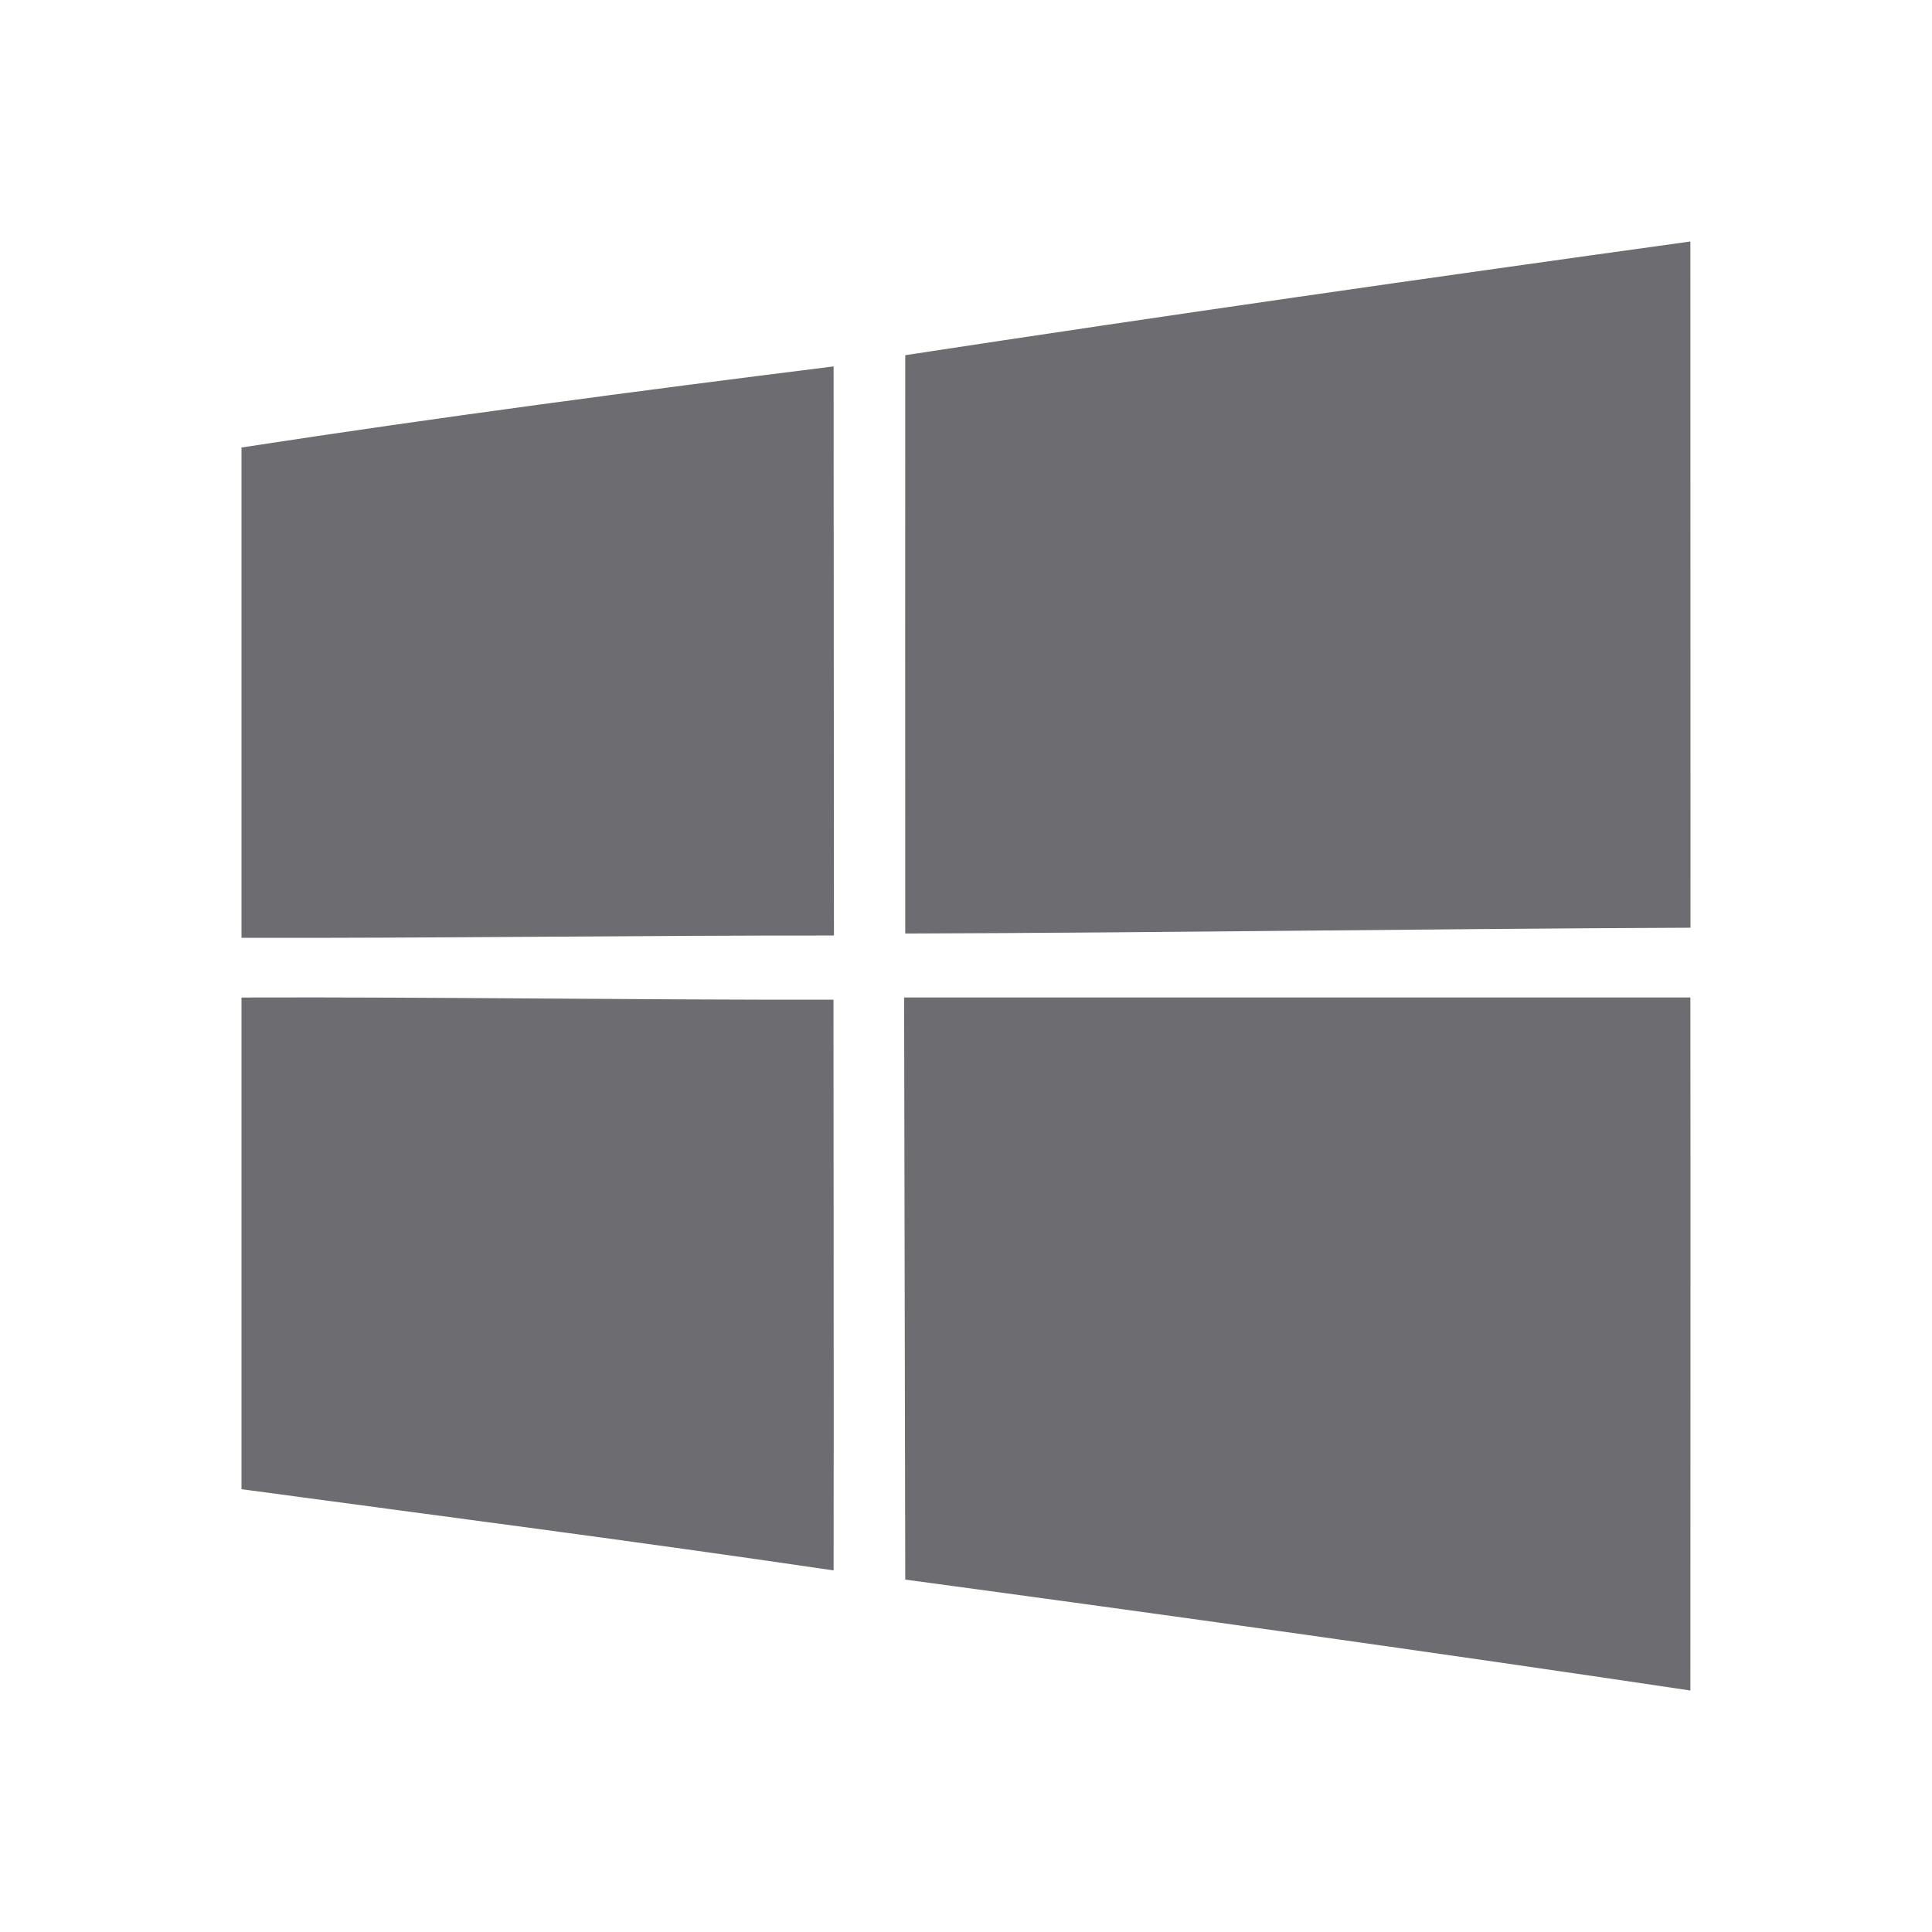 <svg width="32" height="32" viewBox="0 0 32 32" fill="none" xmlns="http://www.w3.org/2000/svg">
<path fill-rule="evenodd" clip-rule="evenodd" d="M14.975 16.521C14.981 18.92 14.988 22.995 14.994 26.163C19.331 26.749 23.668 27.354 27.998 28C27.998 24.218 28.002 20.119 27.998 16.521C23.657 16.521 19.318 16.521 14.975 16.521ZM4 16.522V24.666C7.271 25.107 10.542 25.529 13.807 26.011C13.813 22.861 13.805 19.709 13.805 16.558C10.536 16.564 7.269 16.511 4 16.522ZM4 7.412V15.533C7.271 15.541 10.542 15.492 13.813 15.495C13.81 12.352 13.81 9.212 13.807 6.069C10.534 6.478 7.26 6.911 4 7.412ZM28 15.366C23.666 15.383 19.331 15.449 14.994 15.462C14.992 12.267 14.992 9.076 14.994 5.883C19.323 5.222 23.661 4.601 27.998 4C28 7.79 27.998 11.576 28 15.366Z" fill="#6C6C71"/>
</svg>
